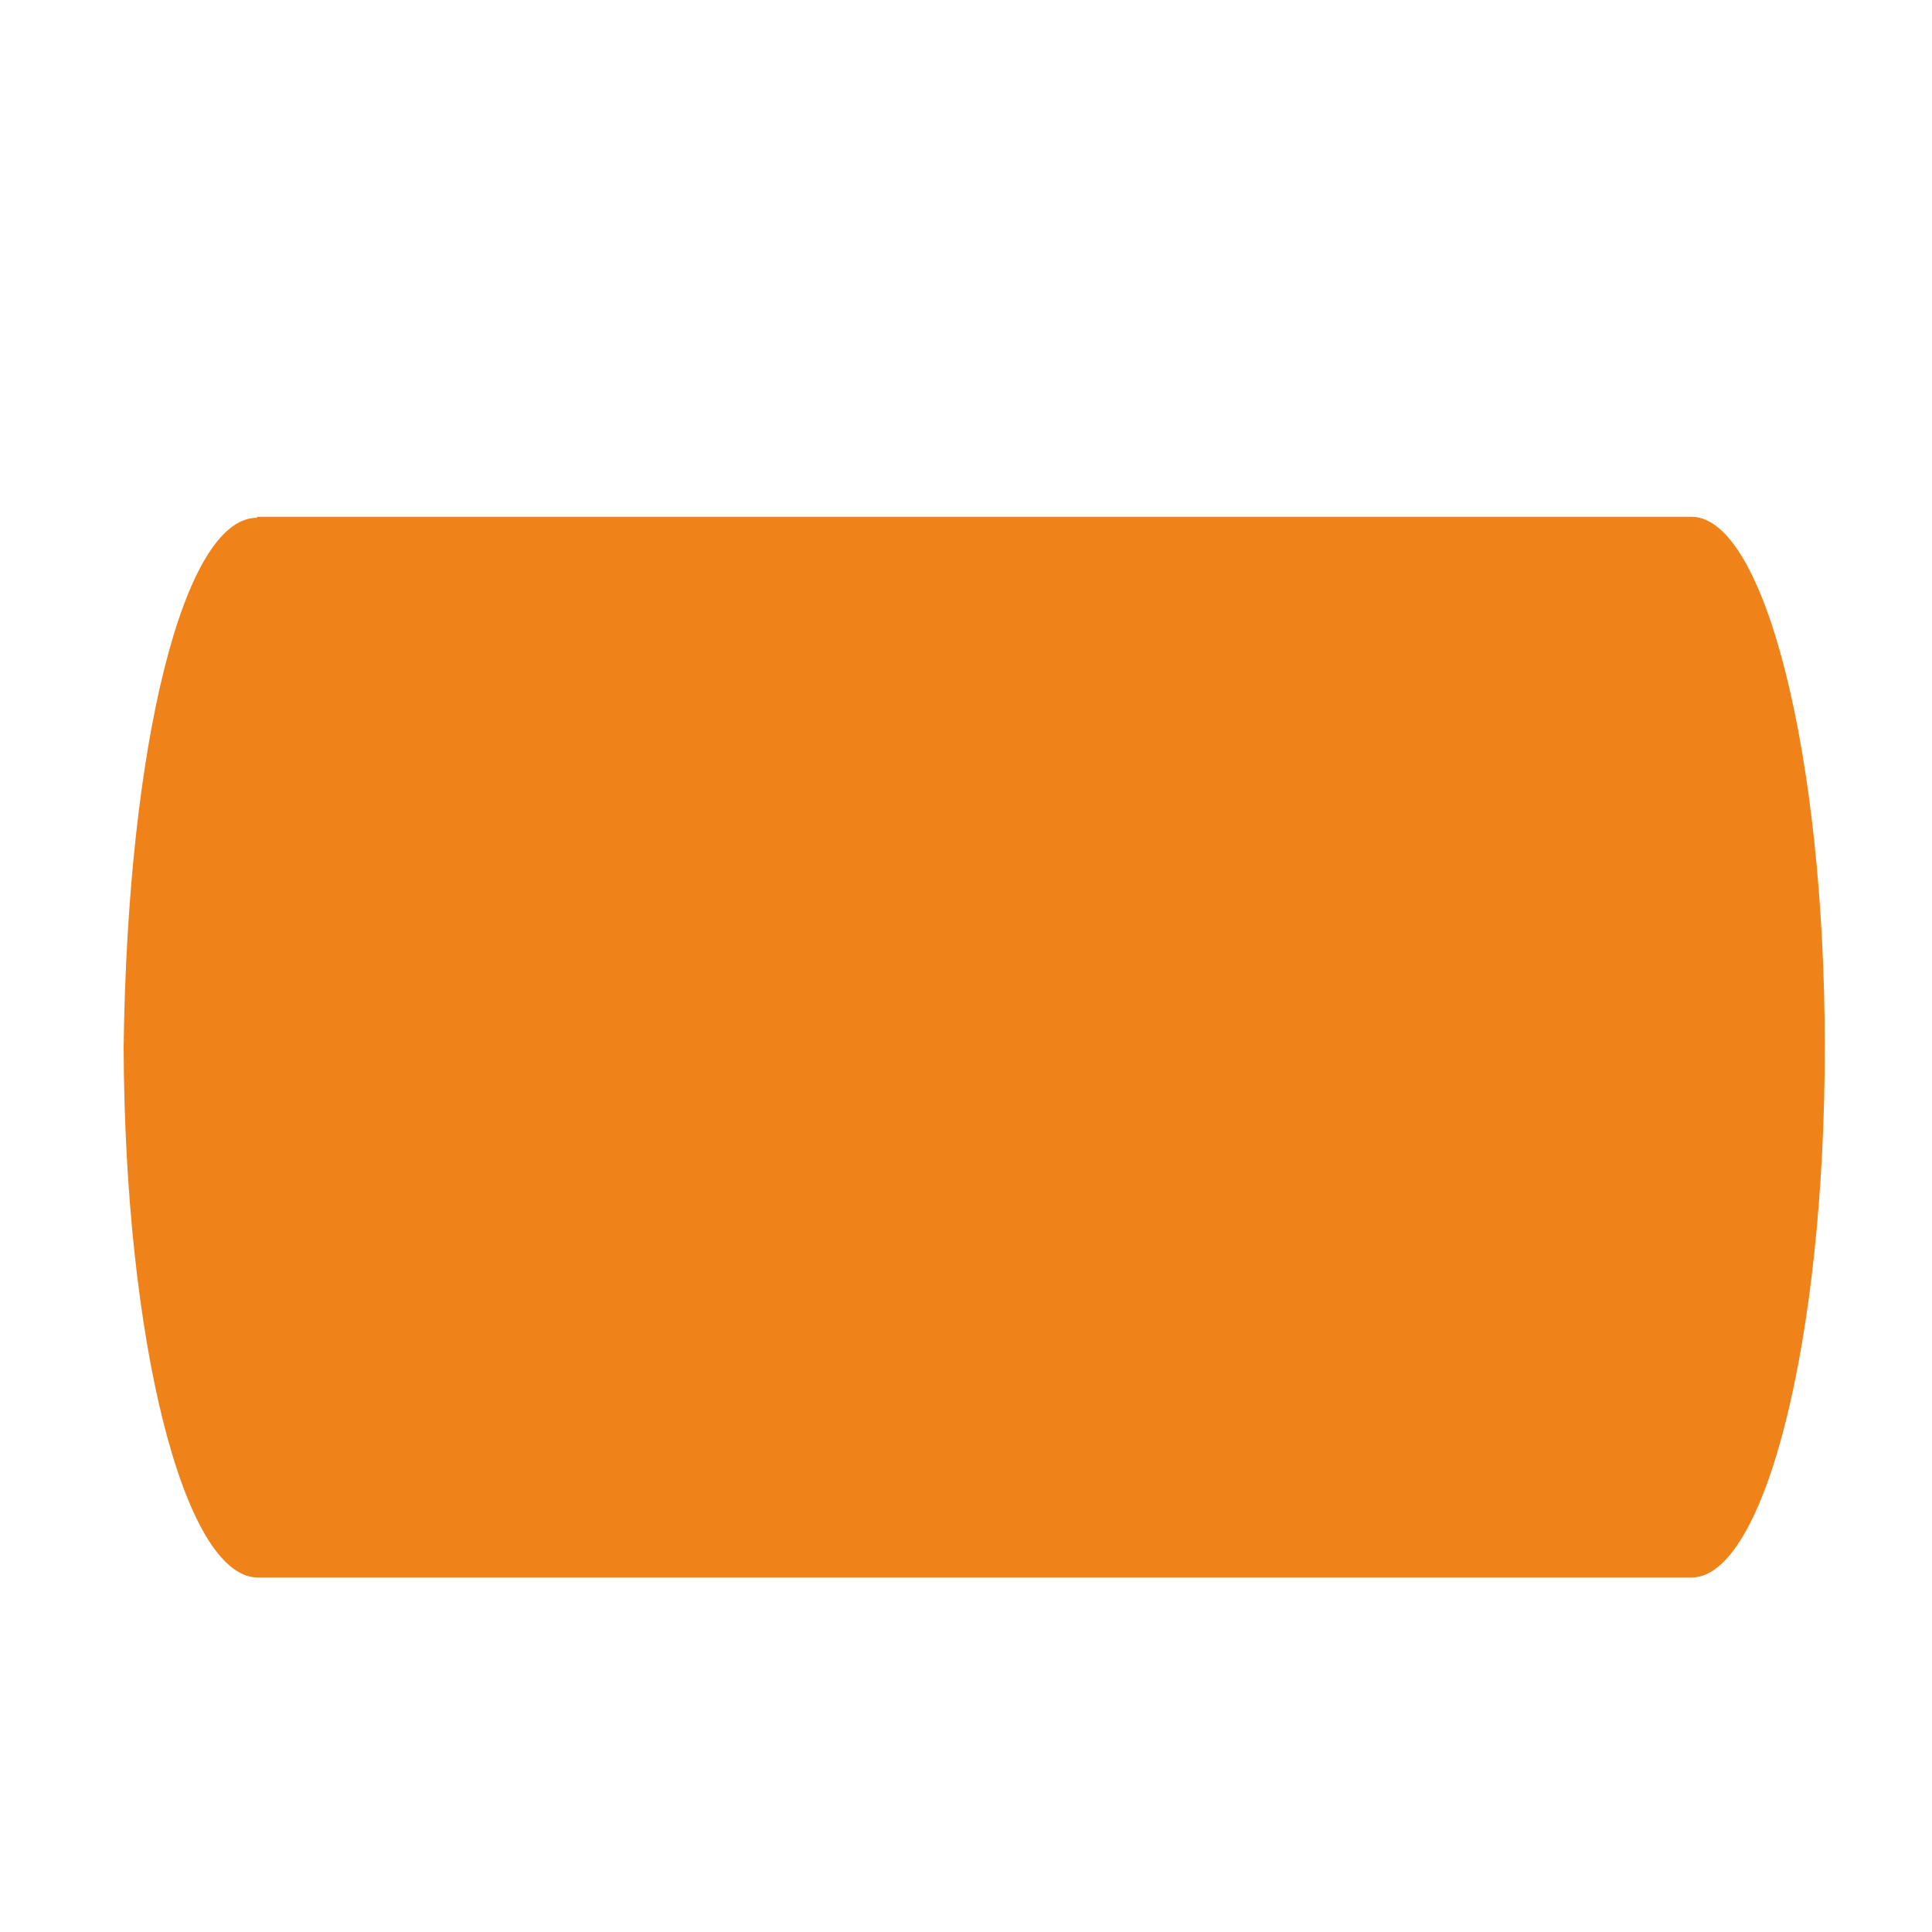 ﻿<?xml version="1.0" encoding="utf-8"?>
<svg version="1.1" xmlns:xlink="http://www.w3.org/1999/xlink" width="2px" height="2px" xmlns="http://www.w3.org/2000/svg">
  <g transform="matrix(1 0 0 1 -2479 -2043 )">
    <path d="M 0.266 0.535  L 1.752 0.535  C 1.827 0.537  1.889 0.782  1.889 1.084  C 1.889 1.387  1.827 1.631  1.752 1.633  L 0.266 1.633  C 0.19 1.631  0.129 1.387  0.128 1.084  C 0.132 0.771  0.19 0.536  0.266 0.536  Z " fill-rule="nonzero" fill="#ef8218" stroke="none" transform="matrix(1 0 0 1 2479 2043 )" />
  </g>
</svg>